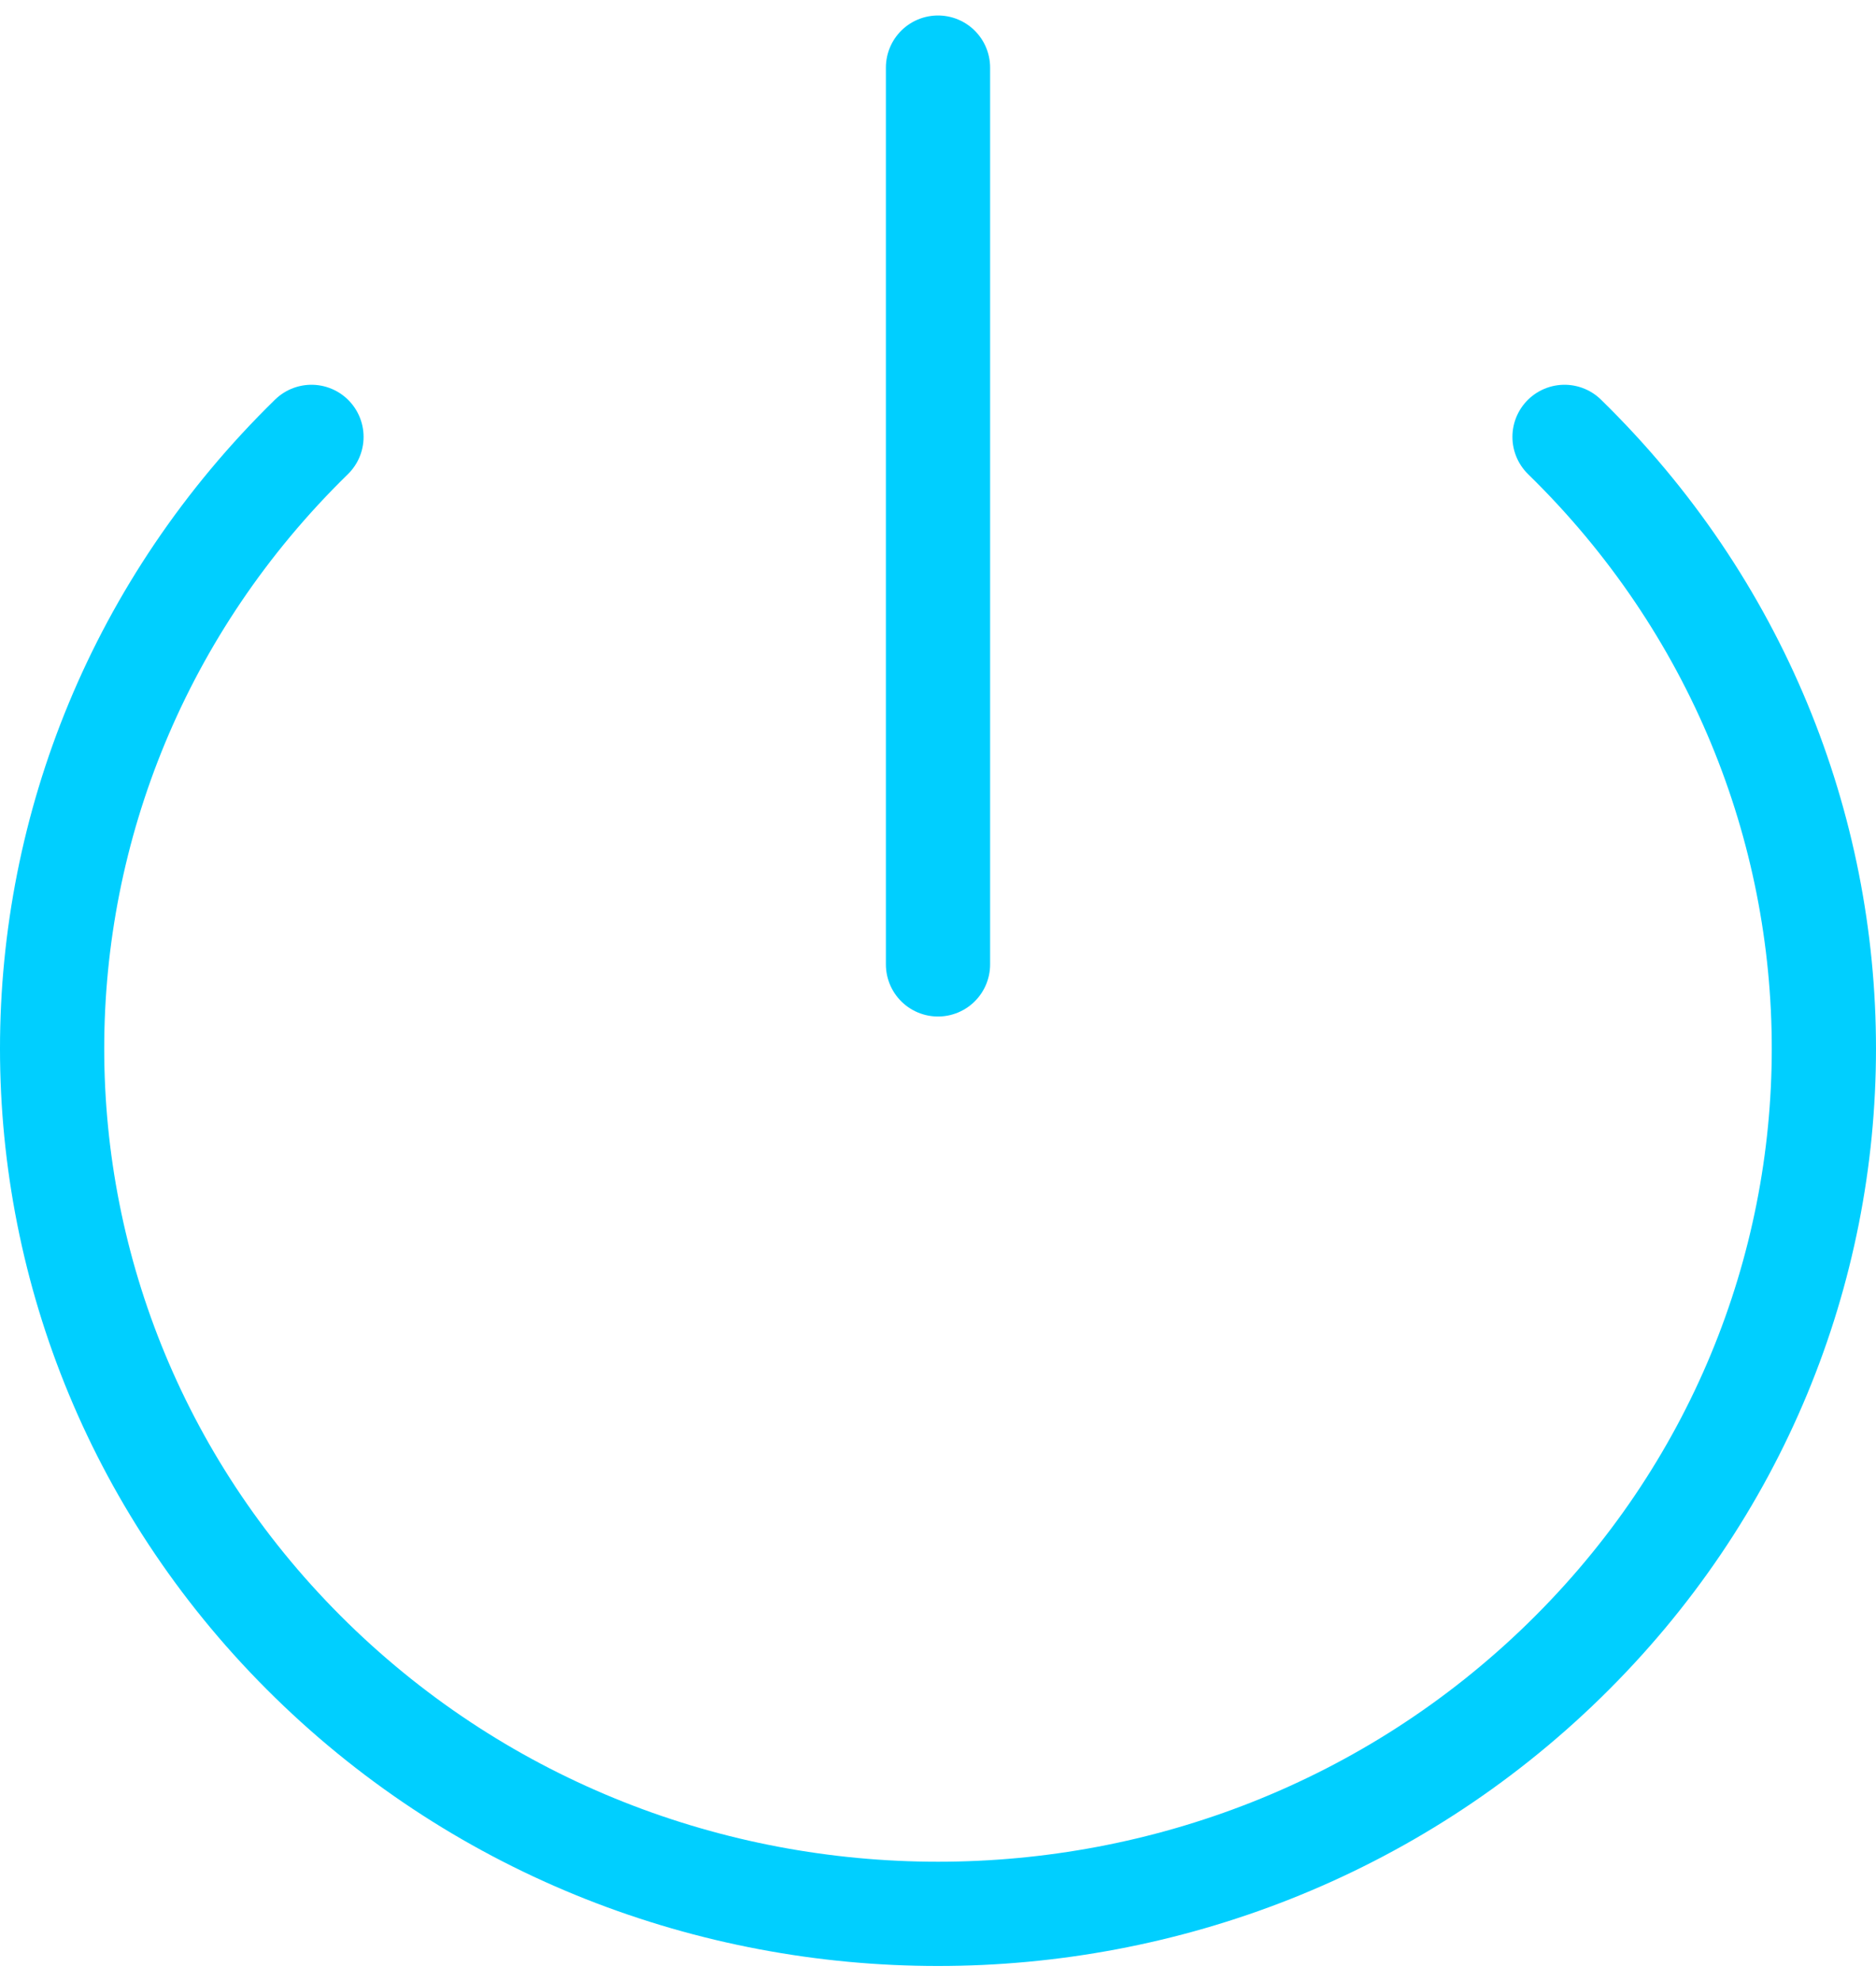 <?xml version="1.0" encoding="UTF-8"?>
<svg width="36px" height="38px" viewBox="0 0 36 38" version="1.1" xmlns="http://www.w3.org/2000/svg" xmlns:xlink="http://www.w3.org/1999/xlink">
    <!-- Generator: Sketch 61.1 (89650) - https://sketch.com -->
    <title>svg/bright/power</title>
    <desc>Created with Sketch.</desc>
    <g id="**-Sticker-Sheets" stroke="none" stroke-width="1" fill="none" fill-rule="evenodd" stroke-linecap="round" stroke-linejoin="round">
        <g id="sticker-sheet--all--page-5" transform="translate(-715, -1211)" stroke="#00CFFF" stroke-width="2">
            <g id="icon-preview-row-copy-204" transform="translate(0, 1187)">
                <g id="Icon-Row">
                    <g id="power" transform="translate(709, 18.214)">
                        <path d="M36.023,14.167 C42.66,20.649 42.659,31.158 36.02,37.639 C29.381,44.12 18.619,44.12 11.98,37.639 C5.341,31.158 5.34,20.649 11.977,14.167 M24,7.083 L24,24.286"></path>
                    </g>
                </g>
            </g>
        </g>
    </g>
</svg>
